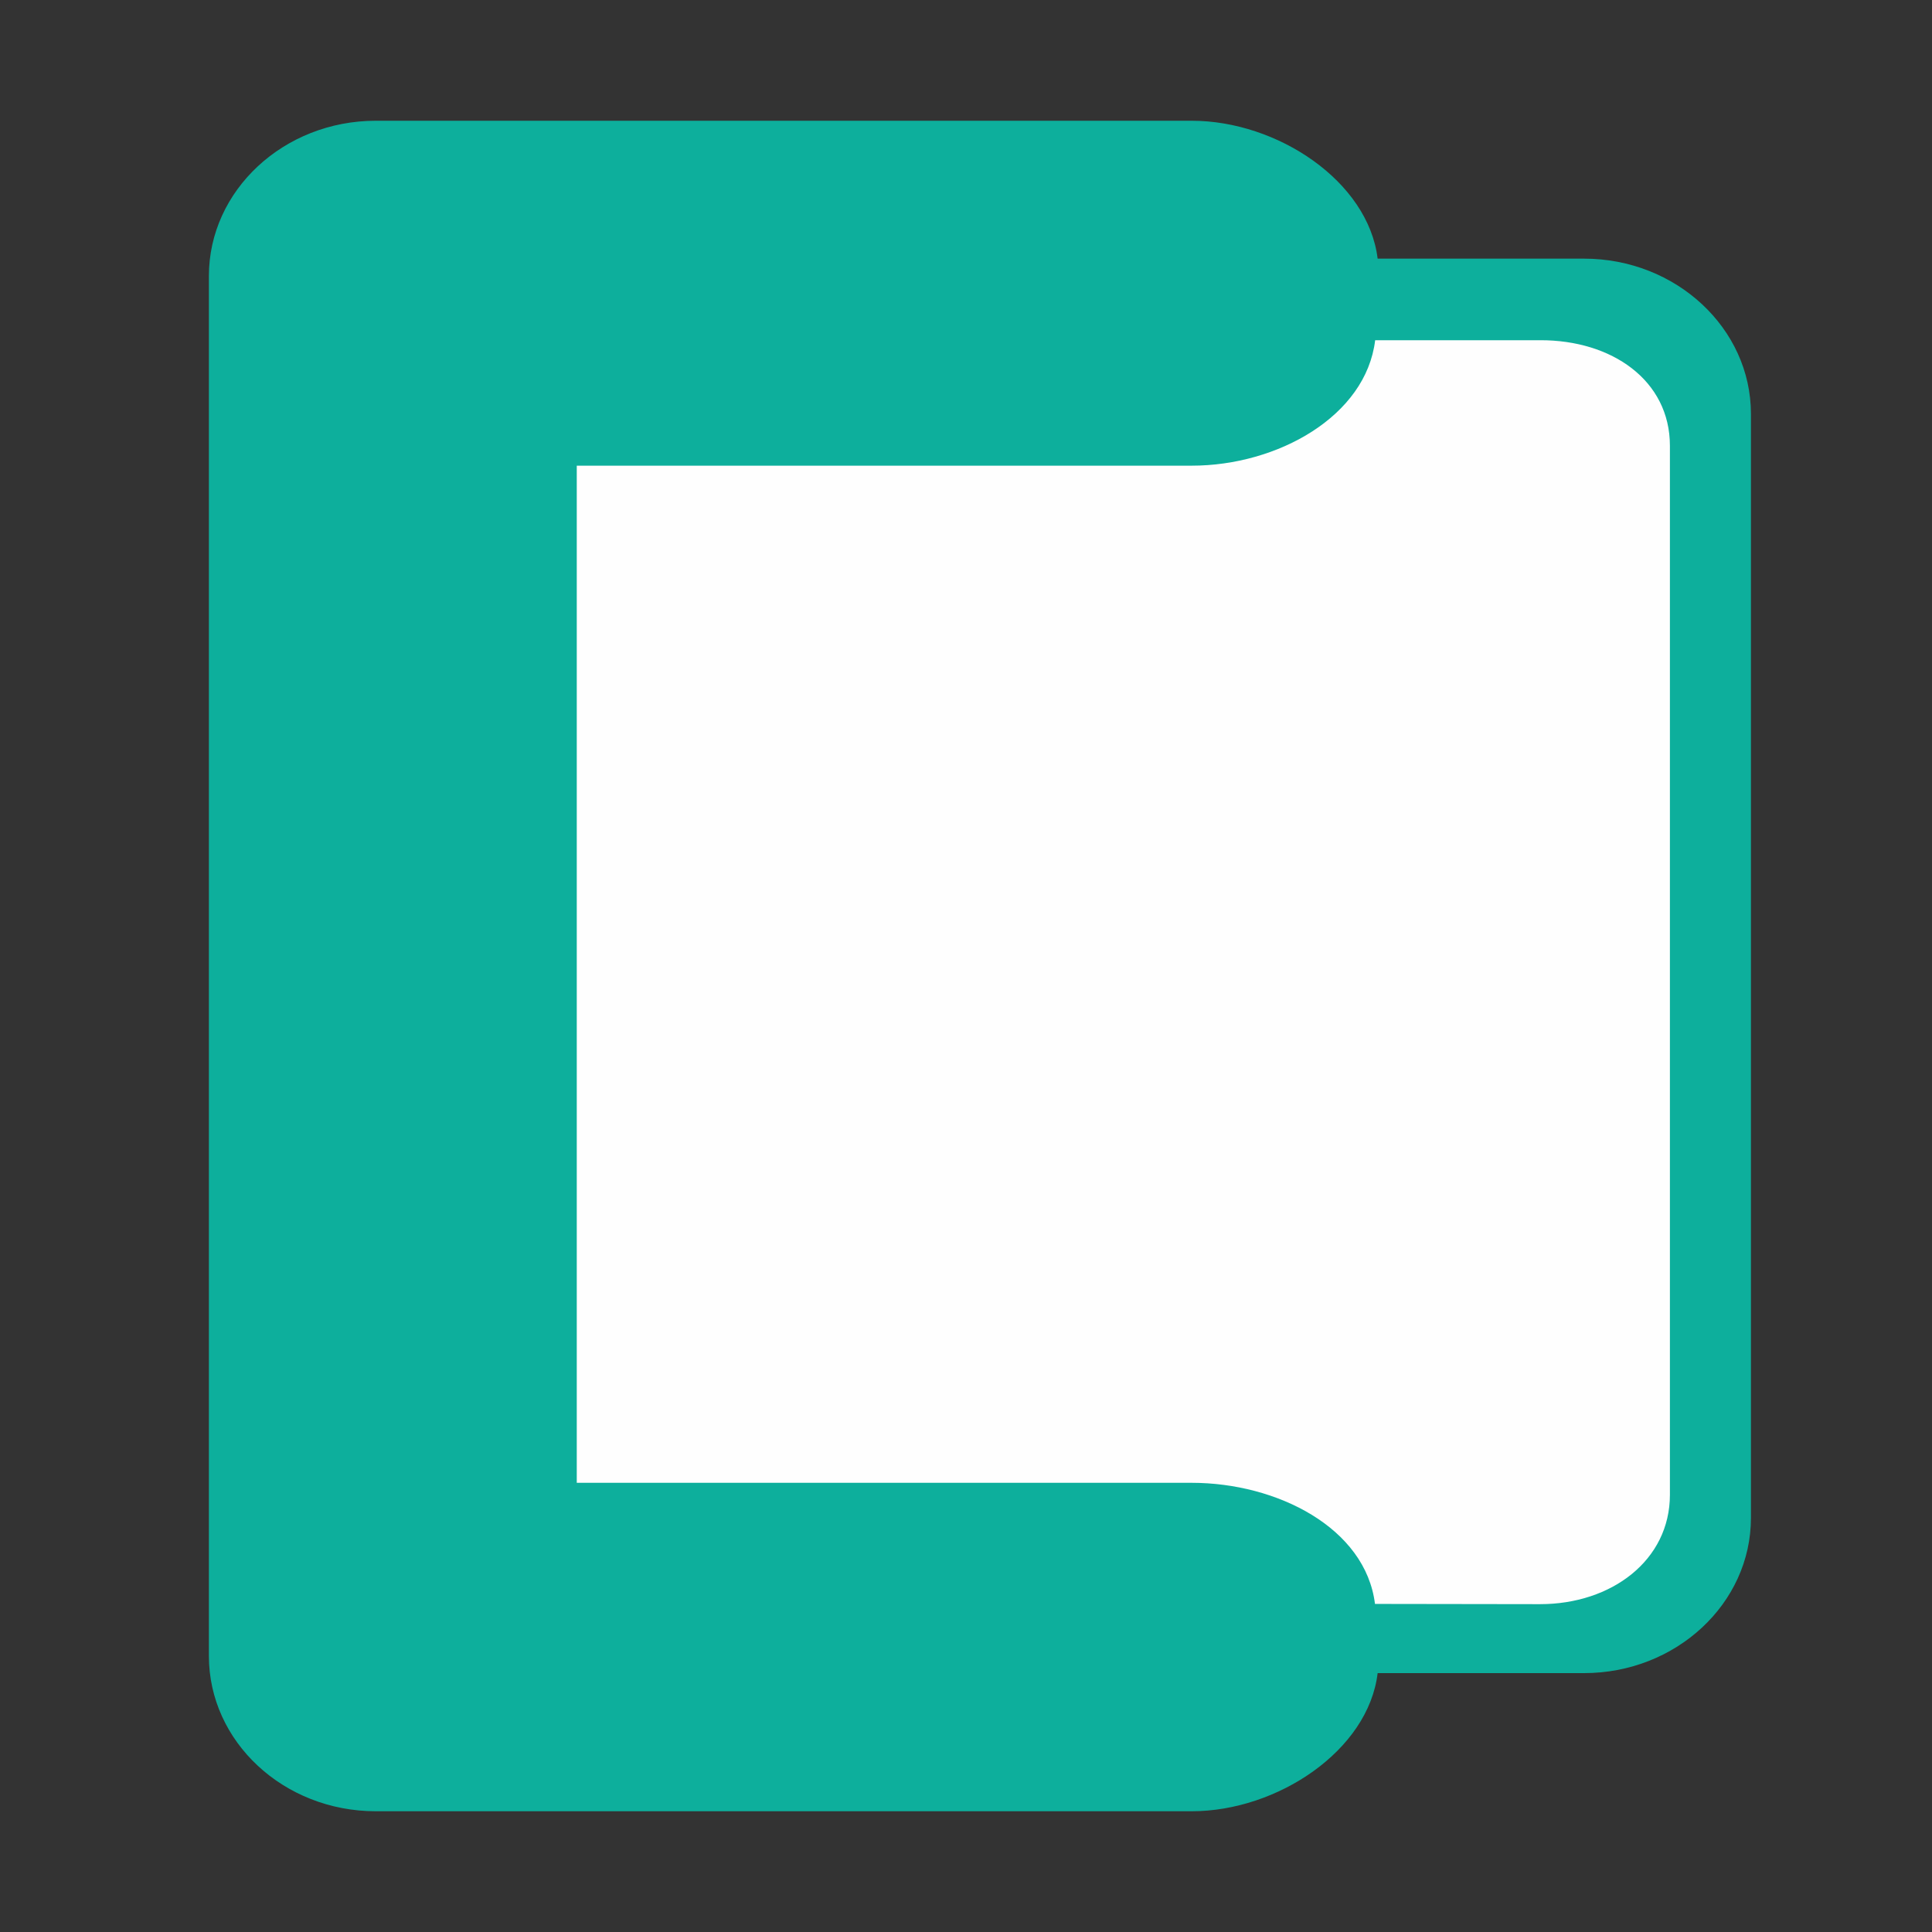 <?xml version="1.0" encoding="UTF-8"?>
<svg width="32px" height="32px" viewBox="0 0 32 32" version="1.1" xmlns="http://www.w3.org/2000/svg" xmlns:xlink="http://www.w3.org/1999/xlink">
    <rect x="0" y="0" width="32" height="32" fill="#333333" stroke="none"/>
    <title>编组 7</title>
    <g id="页面-1" stroke="none" stroke-width="1" fill="none" fill-rule="evenodd">
        <g id="座位排布切图" transform="translate(-656, -814)">
            <g id="编组-7" transform="translate(656, 814)">
                <rect id="矩形备份-253" fill-opacity="0" fill="#F2F4F5" x="0" y="0" width="32" height="32" rx="2"></rect>
                <g id="编组-15备份-9" transform="translate(16, 16) scale(-1, -1) rotate(-90) translate(-16, -16) translate(2, 3)" fill-rule="nonzero">
                    <path d="M2.288,19.025 L2.288,22.777 C2.288,24.3 3.441,25.541 4.858,25.541 L23.145,25.541 C24.562,25.541 25.716,24.3 25.716,22.777 L25.716,19.358 C26.998,19.202 28,17.697 28,16.279 L28,2.764 C28,1.241 26.846,-1.20792265e-13 25.429,-1.20792265e-13 L2.571,-1.20792265e-13 C1.154,-1.20792265e-13 5.32907052e-15,1.237 5.32907052e-15,2.764 L5.32907052e-15,16.279 C5.32907052e-15,17.697 1.005,19.205 2.288,19.358 L2.288,19.025 Z" id="路径" fill="#0DAF9C" transform="translate(14, 12.77) rotate(-180) translate(-14, -12.77) "></path>
                    <path d="M22.82,19.447 L5.446,19.447 C4.362,19.447 3.634,18.482 3.634,17.296 L3.638,14.562 C4.897,14.406 5.644,12.941 5.644,11.527 L5.644,1.341 L22.491,1.341 L22.491,11.527 C22.491,12.949 23.31,14.413 24.569,14.565 L24.569,17.296 C24.573,18.486 23.904,19.447 22.82,19.447 Z" id="路径" fill="#FEFEFE" transform="translate(14.102, 10.394) rotate(-180) translate(-14.102, -10.394) "></path>
                </g>
            </g>
        </g>
    </g>
</svg>